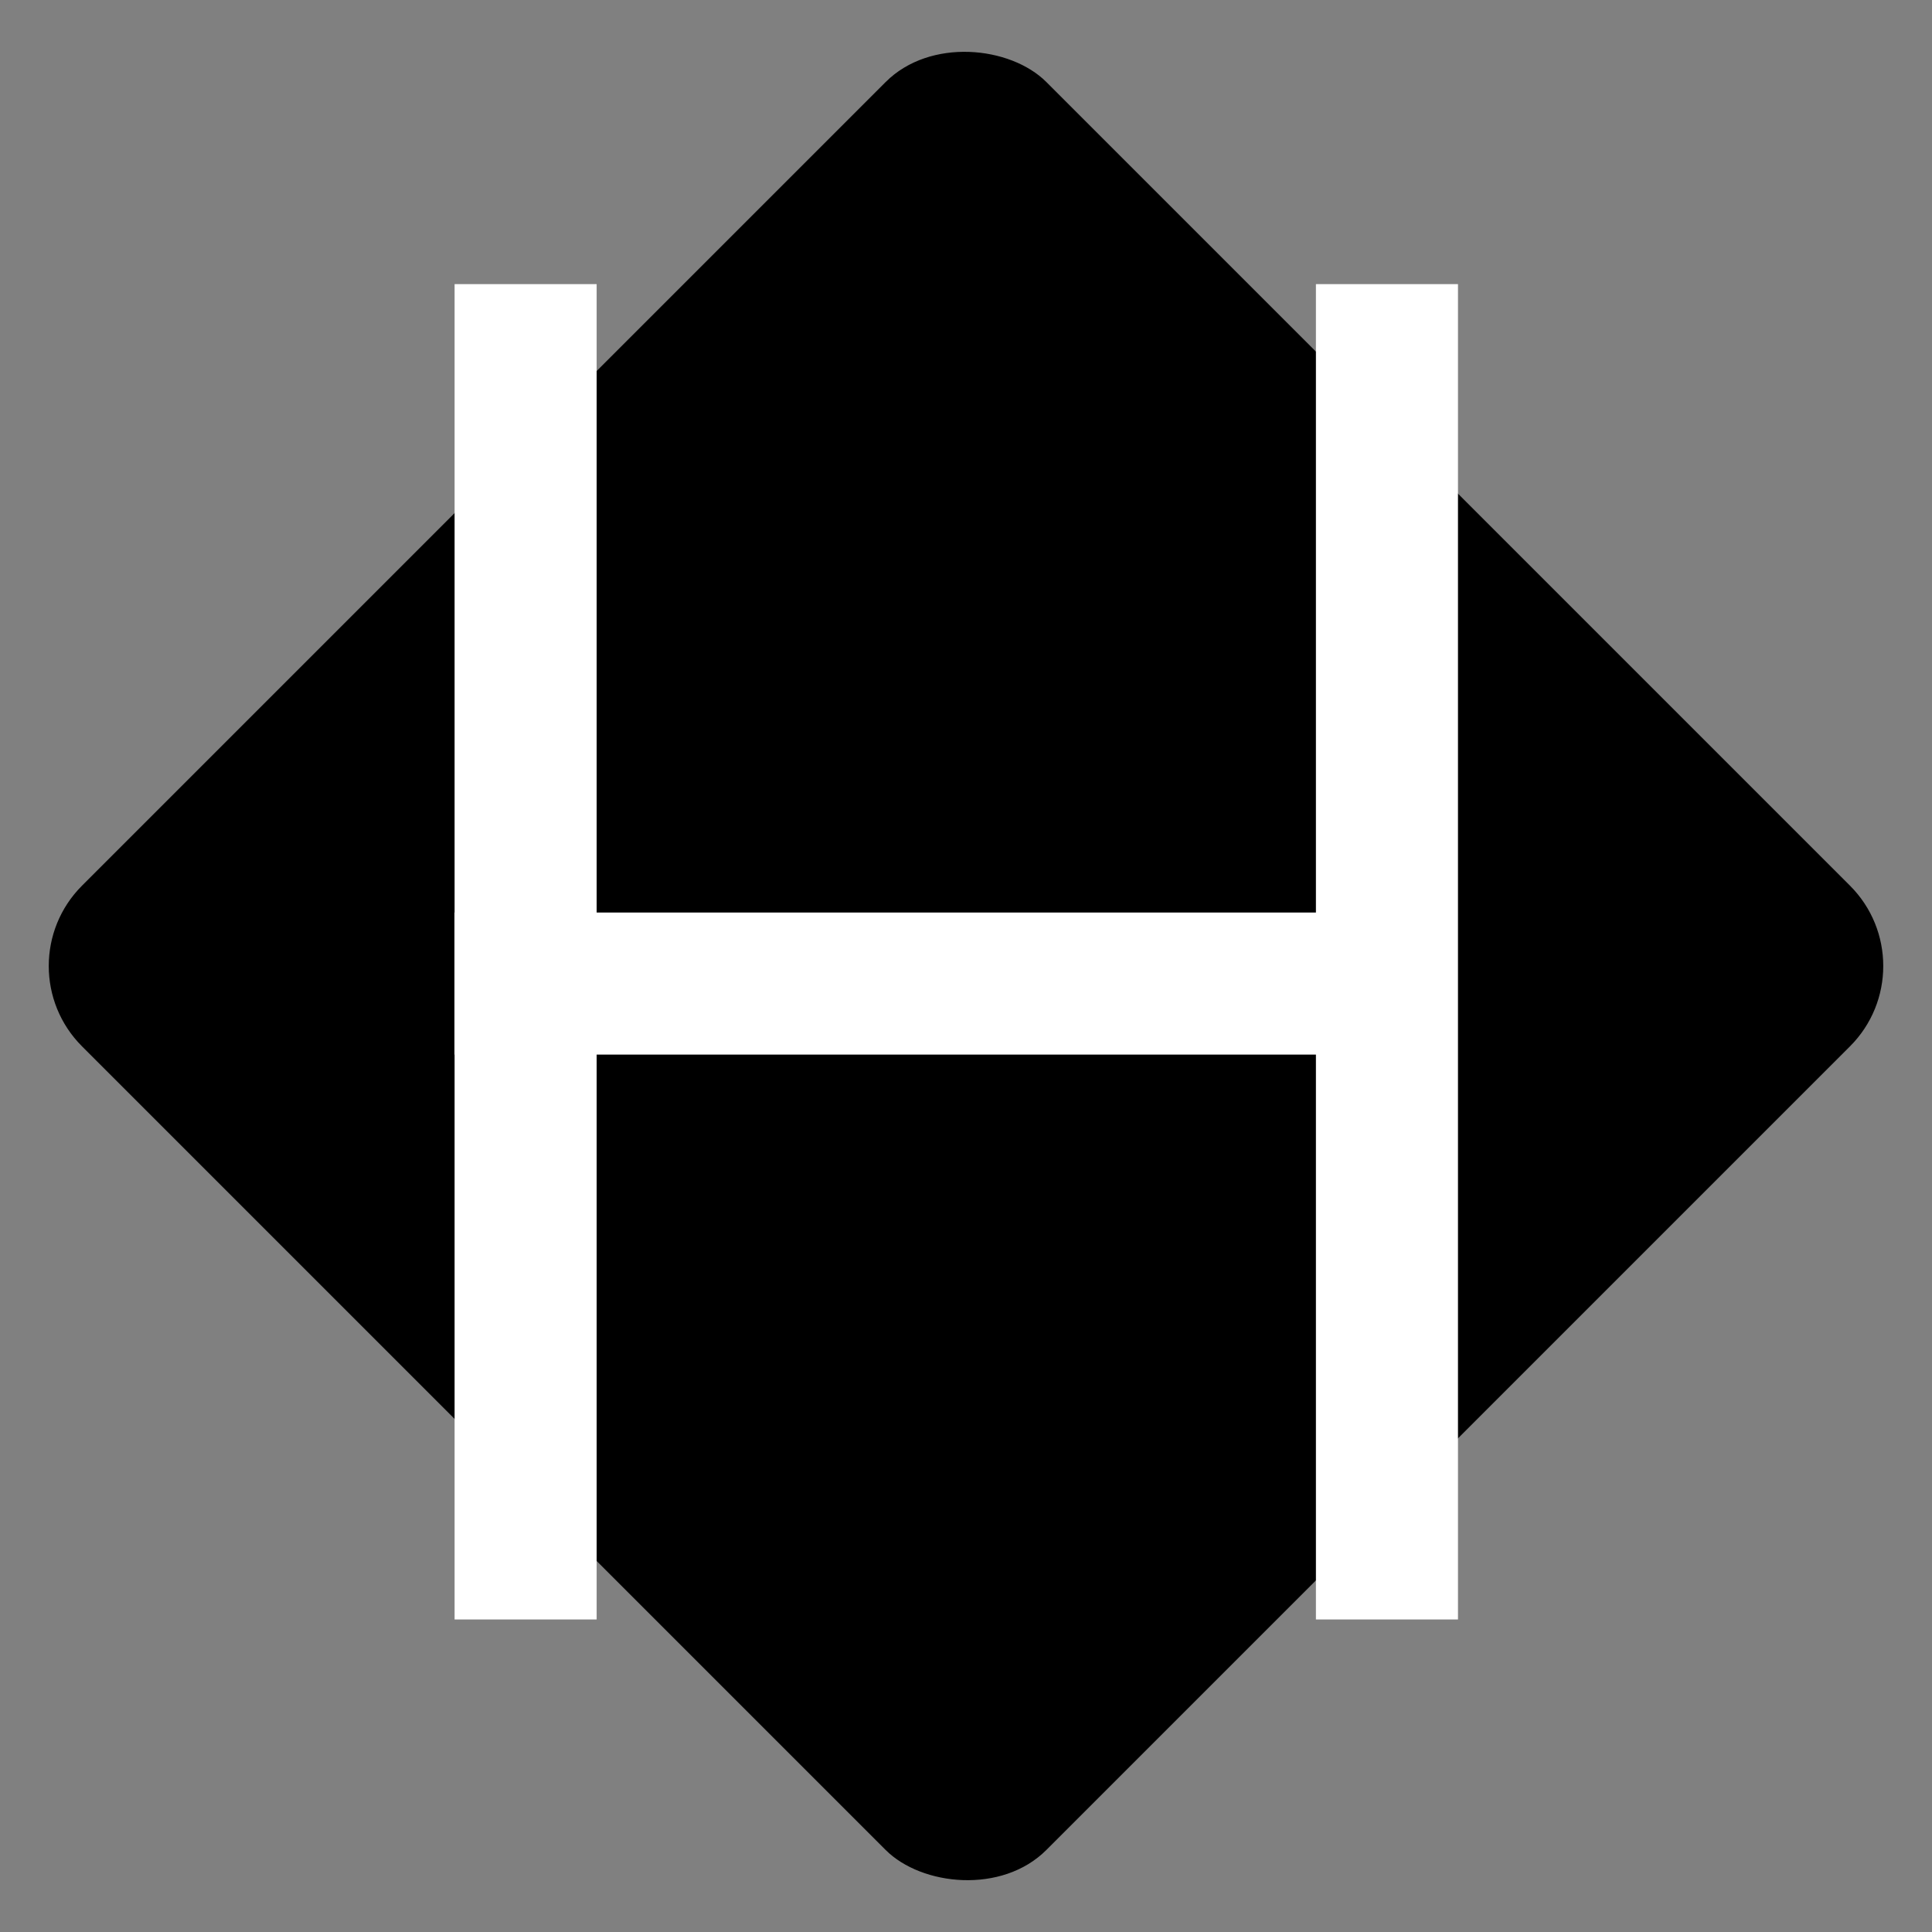 <svg width="68" height="68" viewBox="0 0 68 68" fill="none" xmlns="http://www.w3.org/2000/svg">
  <rect x="0" y="0" width="68" height="68" fill="#808080" stroke="none"/>
  <rect x="0.059" y="34" width="48" height="48" rx="4" transform="rotate(-45 0.059 34)" fill="black"/>
  <line x1="18.5" y1="10" x2="18.5" y2="57" stroke="white" stroke-width="5"/>
  <line x1="48" y1="34.618" x2="16" y2="34.618" stroke="white" stroke-width="5"/>
  <line x1="48.816" y1="10" x2="48.816" y2="57" stroke="white" stroke-width="5"/>
</svg>
